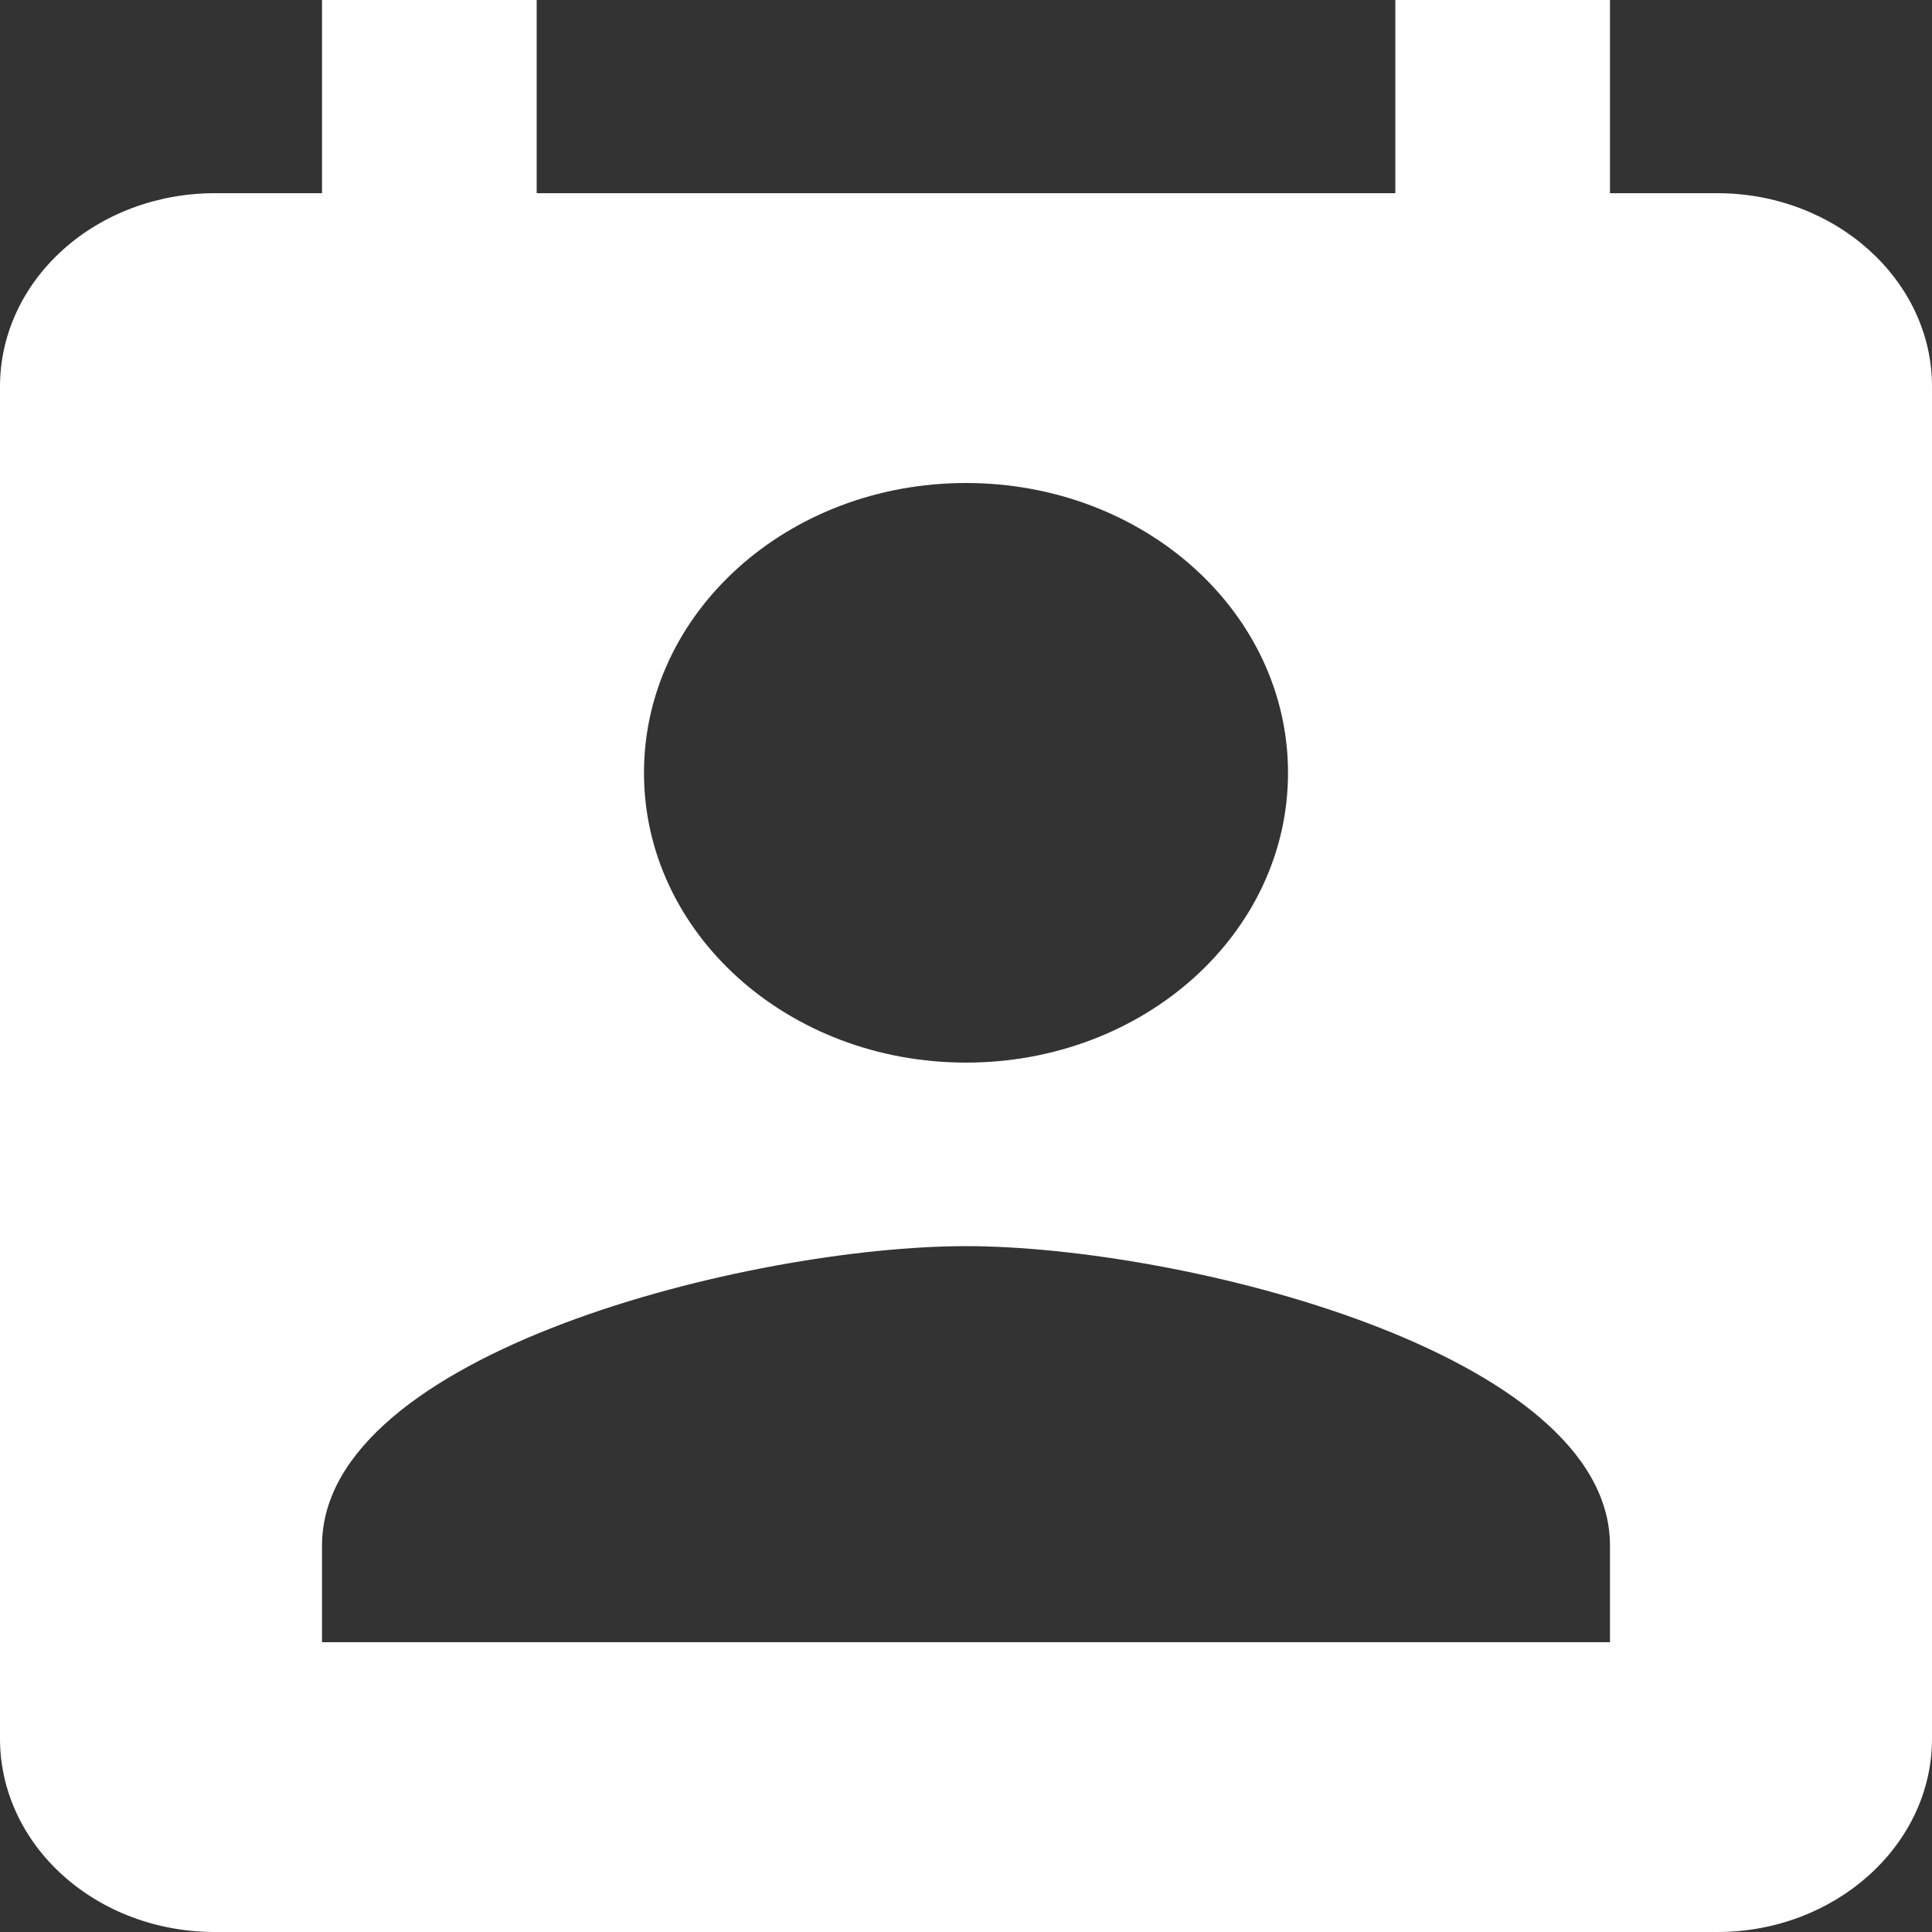<svg width="40" height="40" viewBox="0 0 40 40" fill="none" xmlns="http://www.w3.org/2000/svg">
<rect x="0" y="0" width="40" height="40" fill="#333333" stroke="none"/>
<path d="M35.556 4H33.333V0H28.889V4H11.111V0H6.667V4H4.444C3.266 4 2.135 4.421 1.302 5.172C0.468 5.922 0 6.939 0 8V36C0 37.061 0.468 38.078 1.302 38.828C2.135 39.579 3.266 40 4.444 40H35.556C38 40 40 38.2 40 36V8C40 5.8 38 4 35.556 4ZM20 10C23.689 10 26.667 12.68 26.667 16C26.667 19.32 23.689 22 20 22C16.311 22 13.333 19.32 13.333 16C13.333 12.68 16.311 10 20 10ZM33.333 34H6.667V32C6.667 28 15.556 25.8 20 25.8C24.444 25.8 33.333 28 33.333 32V34Z" fill="white"/>
</svg>
